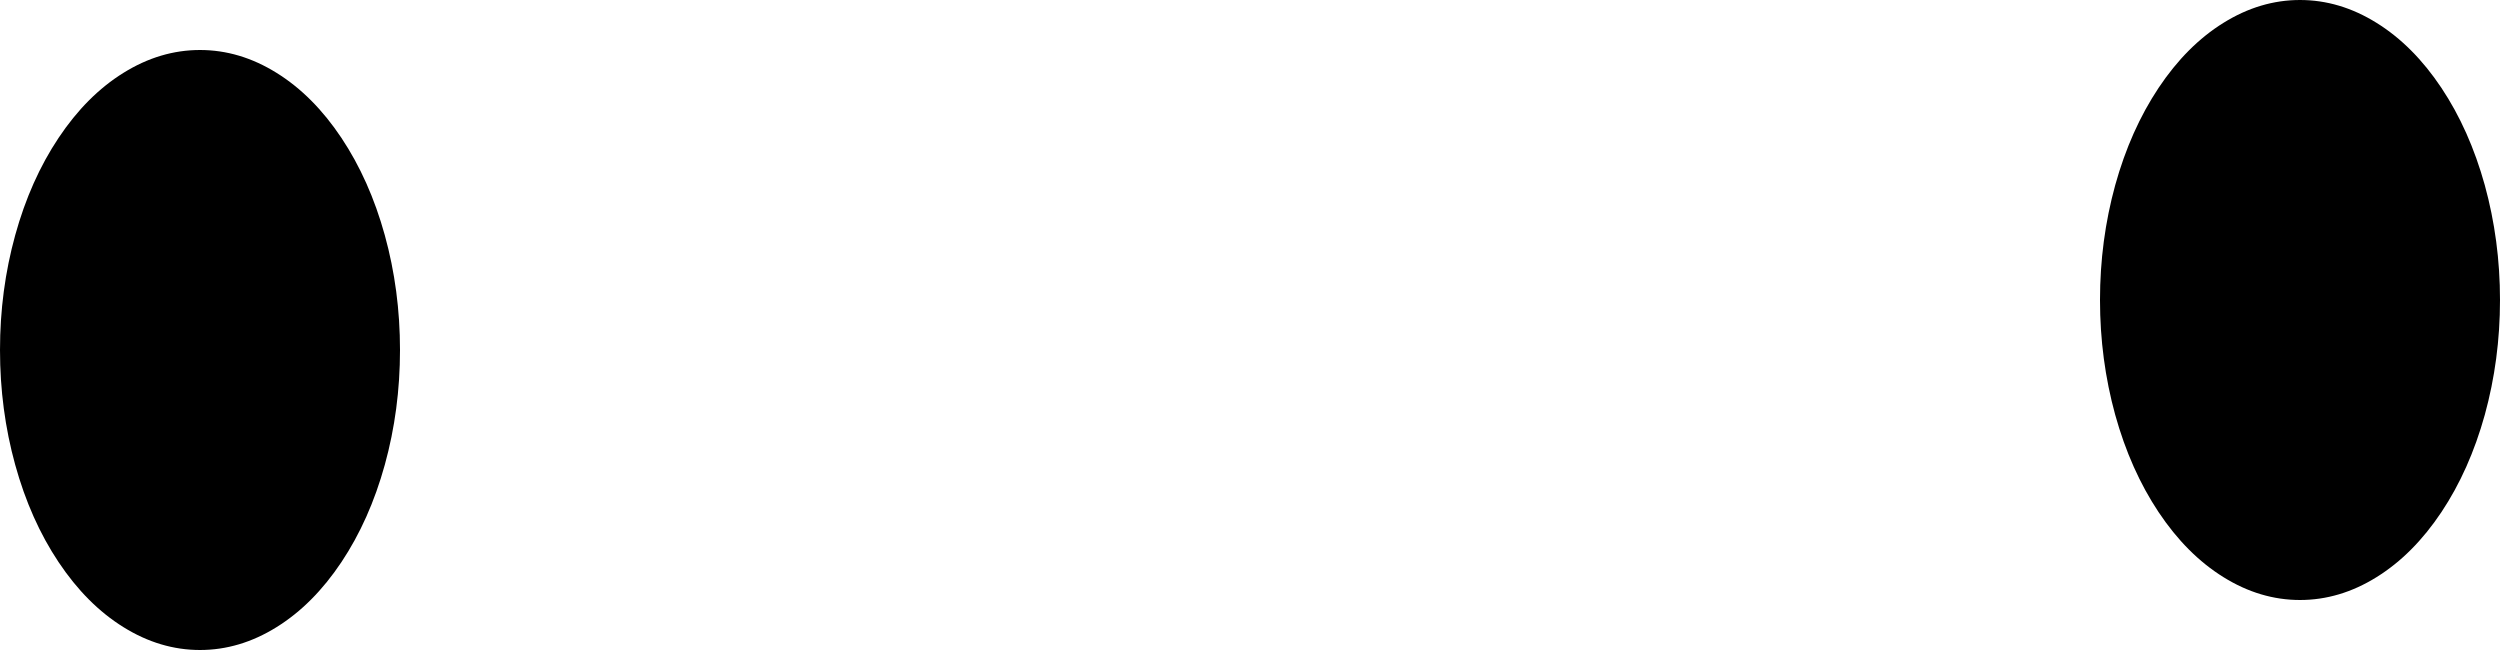 <svg width="50" height="13" viewBox="0 0 50 13" fill="none" xmlns="http://www.w3.org/2000/svg">
<path d="M50 6C50 6.796 49.898 7.561 49.696 8.296C49.492 9.031 49.203 9.68 48.828 10.243C48.453 10.805 48.021 11.239 47.531 11.543C47.041 11.848 46.53 12 46 12C45.47 12 44.959 11.848 44.469 11.543C43.979 11.239 43.547 10.805 43.172 10.243C42.797 9.68 42.508 9.031 42.304 8.296C42.102 7.561 42 6.796 42 6C42 5.204 42.102 4.439 42.304 3.704C42.508 2.969 42.797 2.32 43.172 1.757C43.547 1.195 43.979 0.761 44.469 0.457C44.959 0.152 45.47 0 46 0C46.53 0 47.041 0.152 47.531 0.457C48.021 0.761 48.453 1.195 48.828 1.757C49.203 2.32 49.492 2.969 49.696 3.704C49.898 4.439 50 5.204 50 6Z" fill="black"/>
<path d="M8 7C8 7.796 7.899 8.561 7.696 9.296C7.493 10.031 7.203 10.68 6.828 11.243C6.453 11.805 6.021 12.239 5.531 12.543C5.041 12.848 4.53 13 4 13C3.47 13 2.959 12.848 2.469 12.543C1.979 12.239 1.547 11.805 1.172 11.243C0.796 10.68 0.507 10.031 0.304 9.296C0.101 8.561 -7.88131e-06 7.796 4.59033e-10 7C-7.88131e-06 6.204 0.101 5.439 0.304 4.704C0.507 3.969 0.796 3.32 1.172 2.757C1.547 2.195 1.979 1.761 2.469 1.457C2.959 1.152 3.47 1 4 1C4.53 1 5.041 1.152 5.531 1.457C6.021 1.761 6.453 2.195 6.828 2.757C7.203 3.32 7.493 3.969 7.696 4.704C7.899 5.439 8 6.204 8 7Z" fill="black"/>
</svg>
